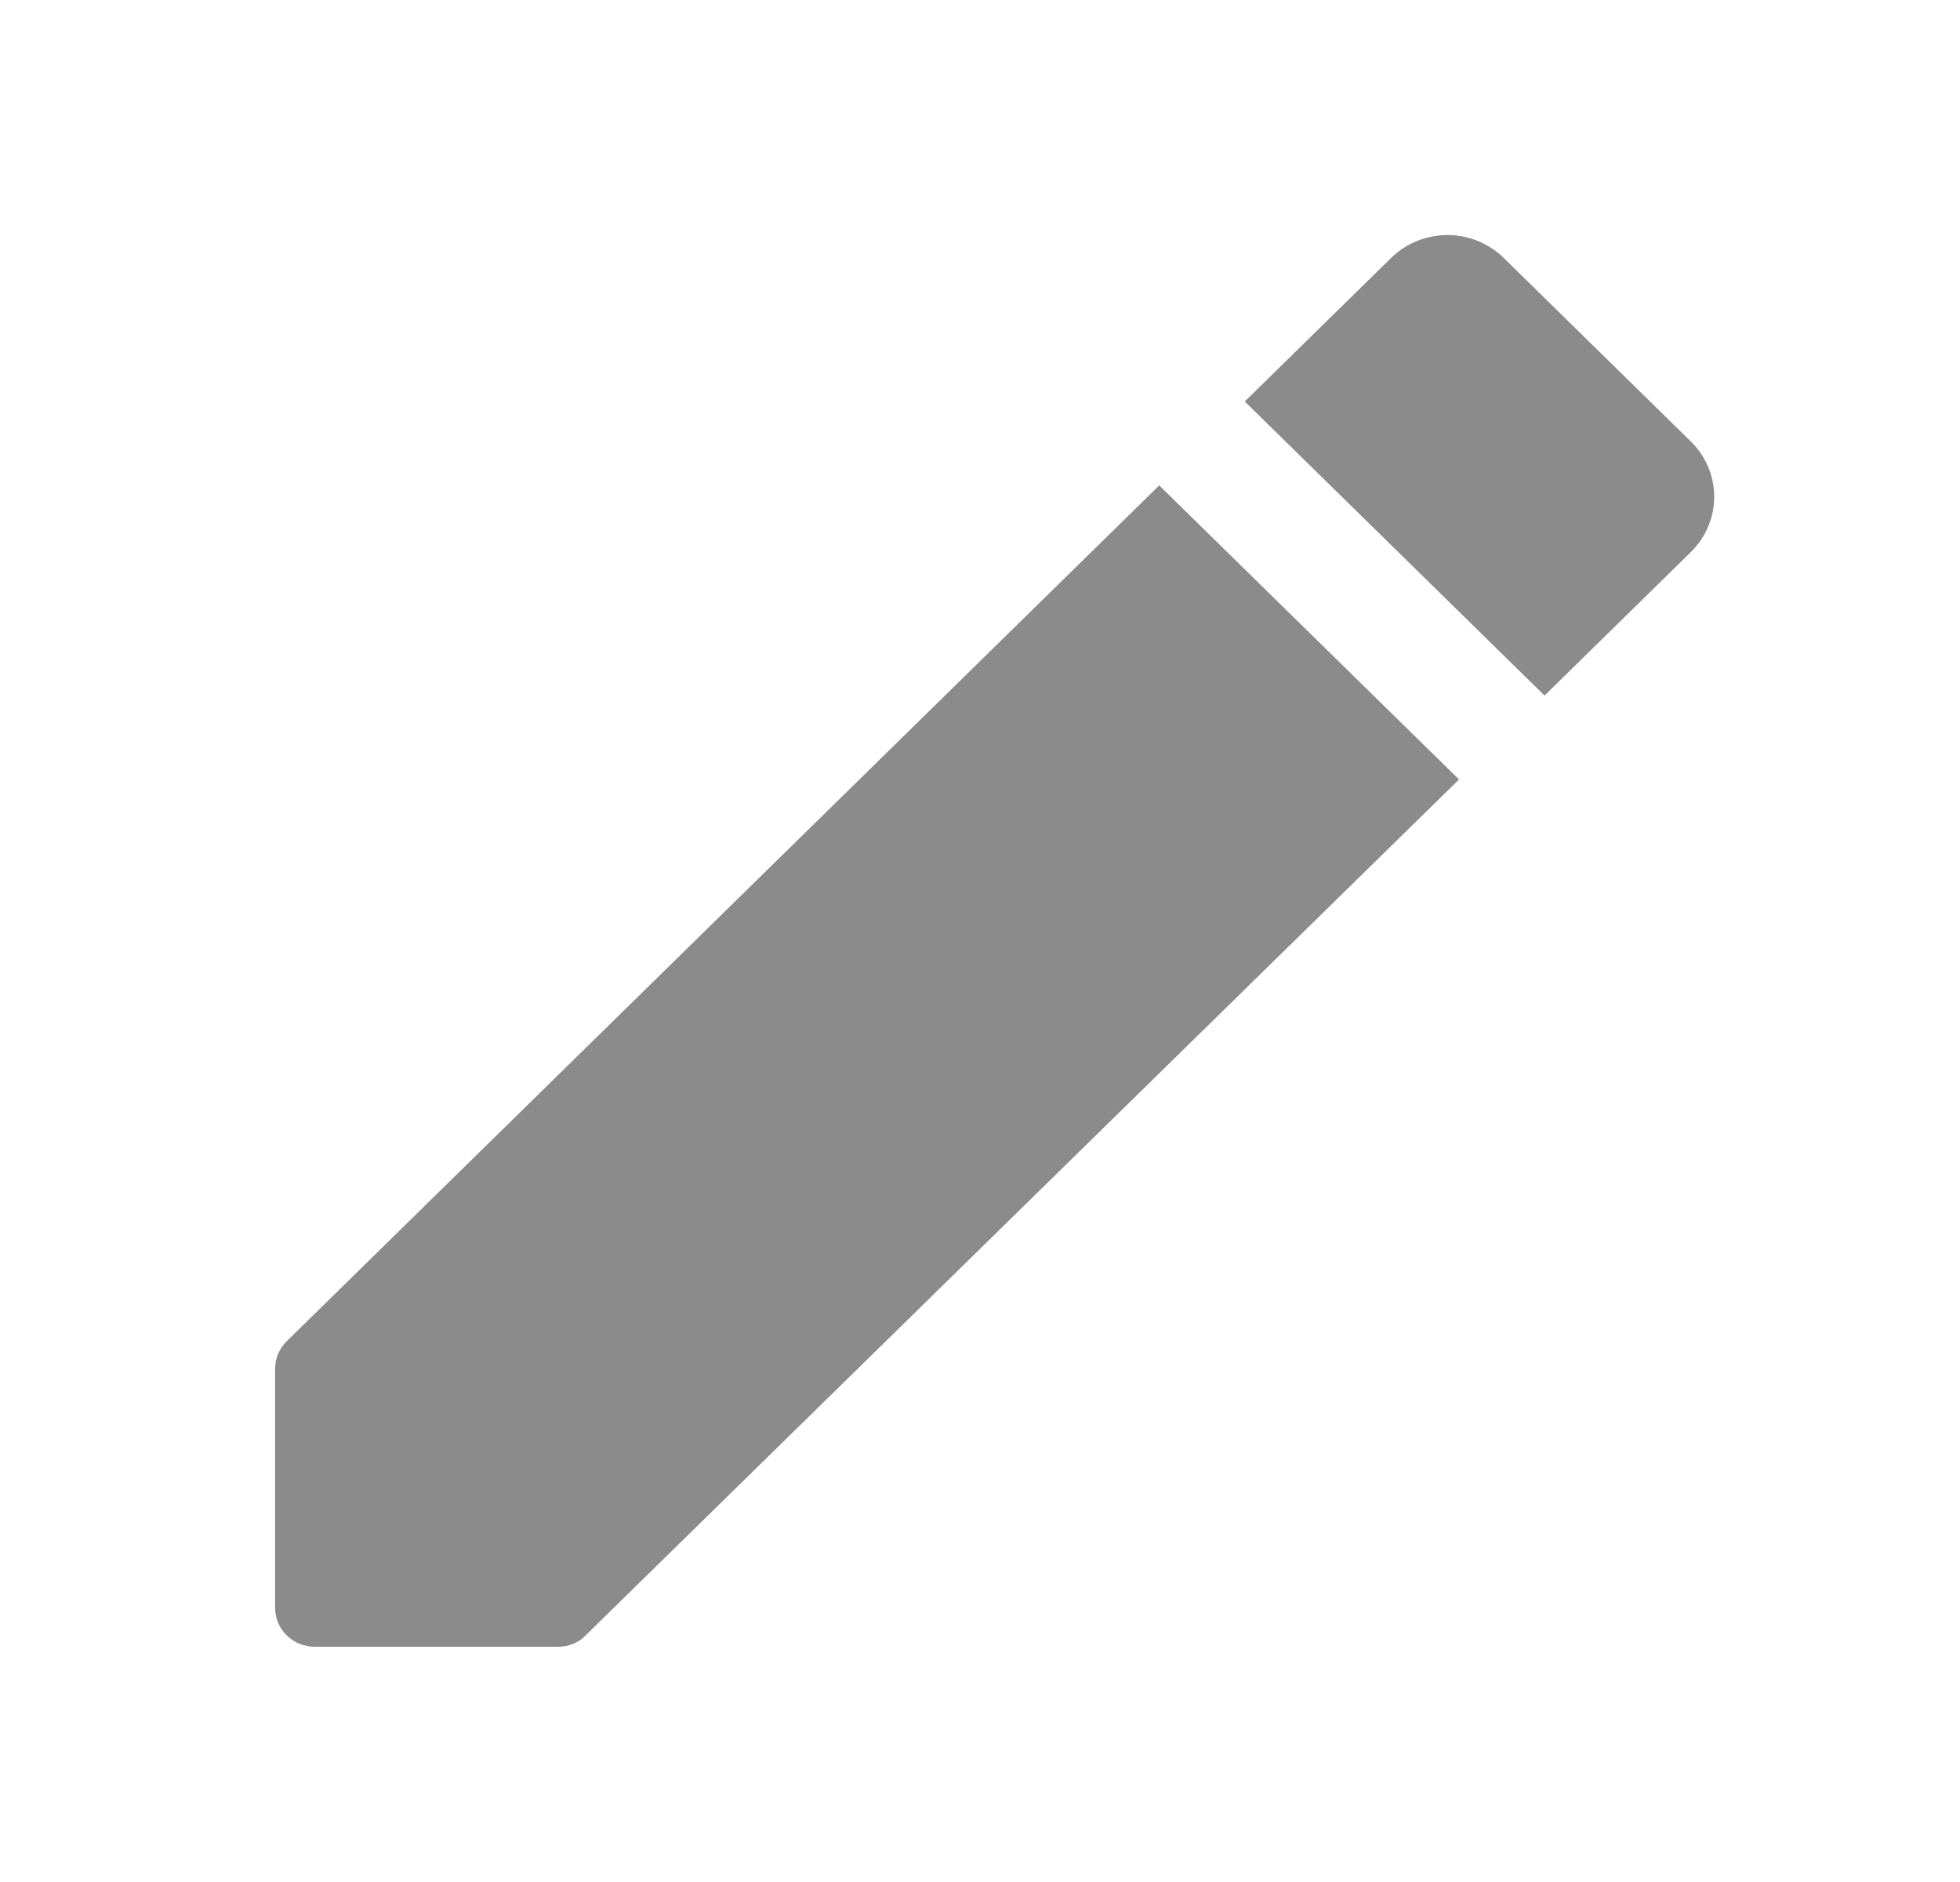 <svg width="25" height="24" viewBox="0 0 25 24" fill="none" xmlns="http://www.w3.org/2000/svg">
<path d="M3.509 17.46V20.5C3.509 20.78 3.733 21 4.018 21H7.118C7.251 21 7.383 20.95 7.475 20.85L18.61 9.94L14.786 6.19L3.661 17.1C3.56 17.2 3.509 17.32 3.509 17.46ZM21.567 7.04C21.964 6.65 21.964 6.02 21.567 5.63L19.181 3.29C18.783 2.9 18.141 2.9 17.743 3.29L15.877 5.12L19.701 8.87L21.567 7.04Z" fill="#8B8B8B"/>
</svg>
